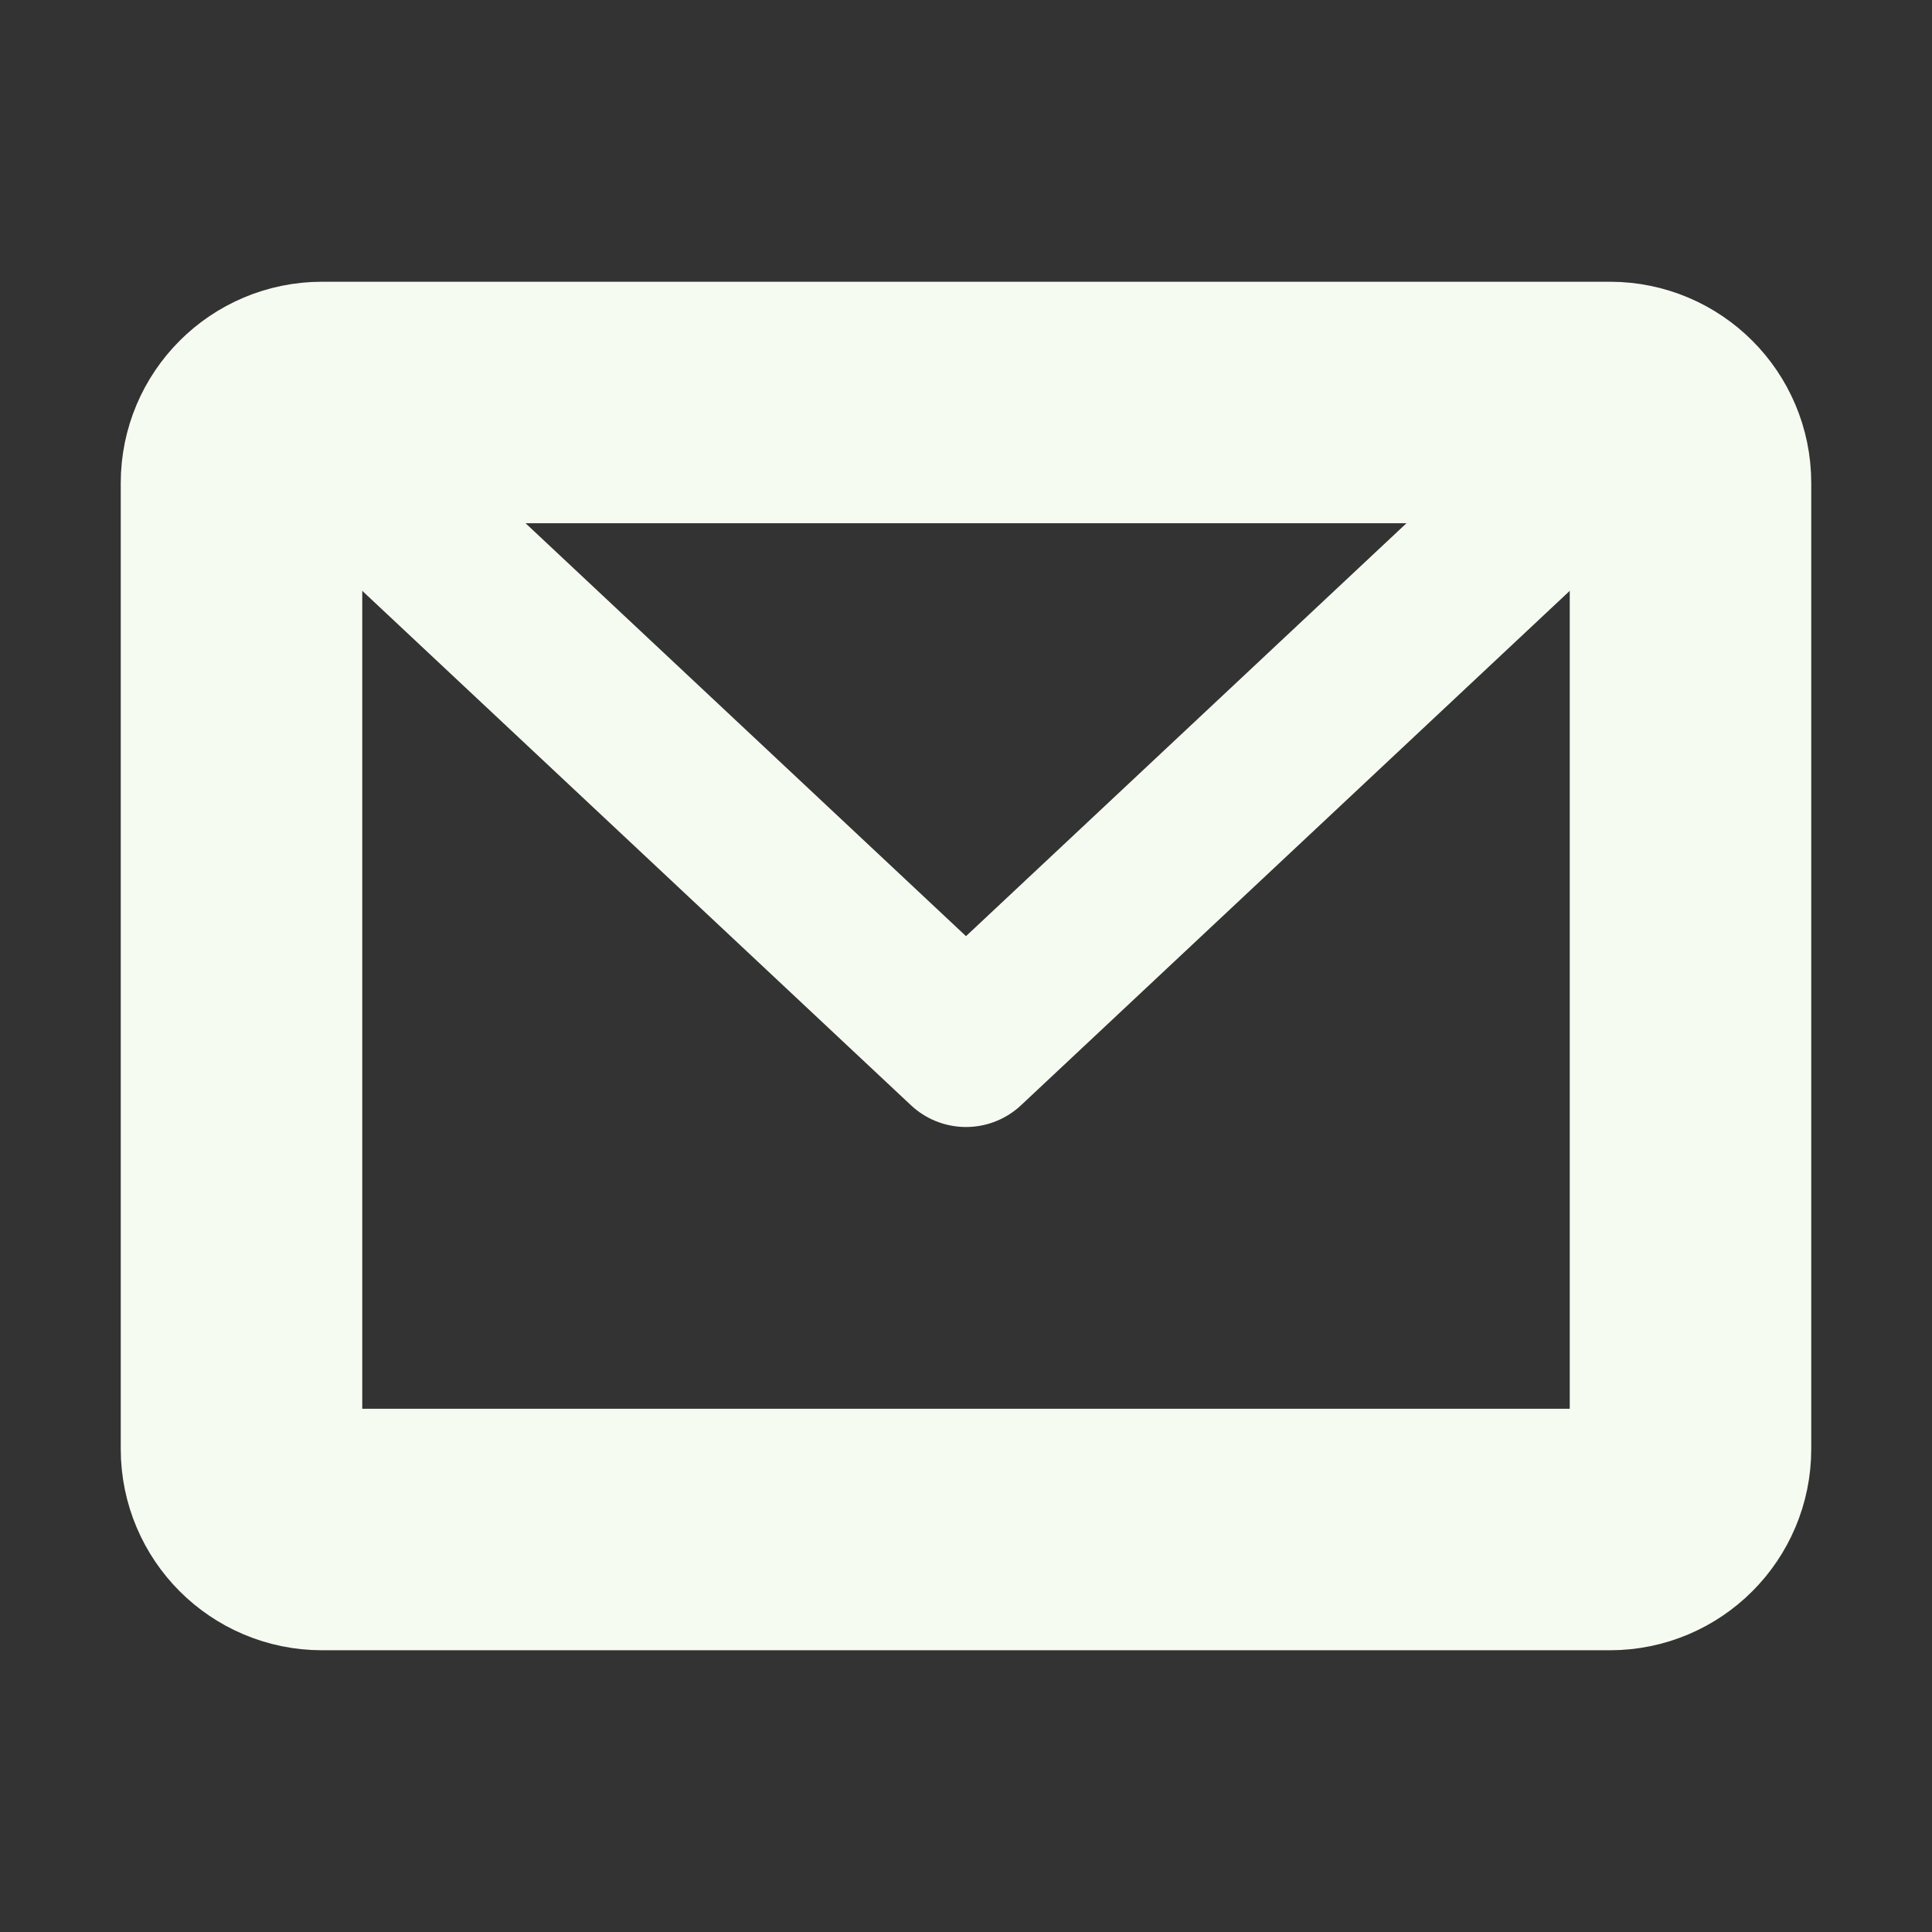 <svg width="12" height="12" viewBox="0 0 12 12" fill="none" xmlns="http://www.w3.org/2000/svg">
<rect x="0" y="0" width="12" height="12" fill="#333333" stroke="none"/>
<path d="M10 2.5H2C1.724 2.5 1.5 2.724 1.5 3V9C1.5 9.276 1.724 9.5 2 9.5H10C10.276 9.5 10.5 9.276 10.5 9V3C10.5 2.724 10.276 2.5 10 2.5Z" stroke="#F6FBF2" stroke-width="1.5" stroke-linecap="round" stroke-linejoin="round"/>
<path d="M10 2.75L6 6.5L2 2.75" stroke="#F6FBF2" stroke-linecap="round" stroke-linejoin="round"/>
</svg>
